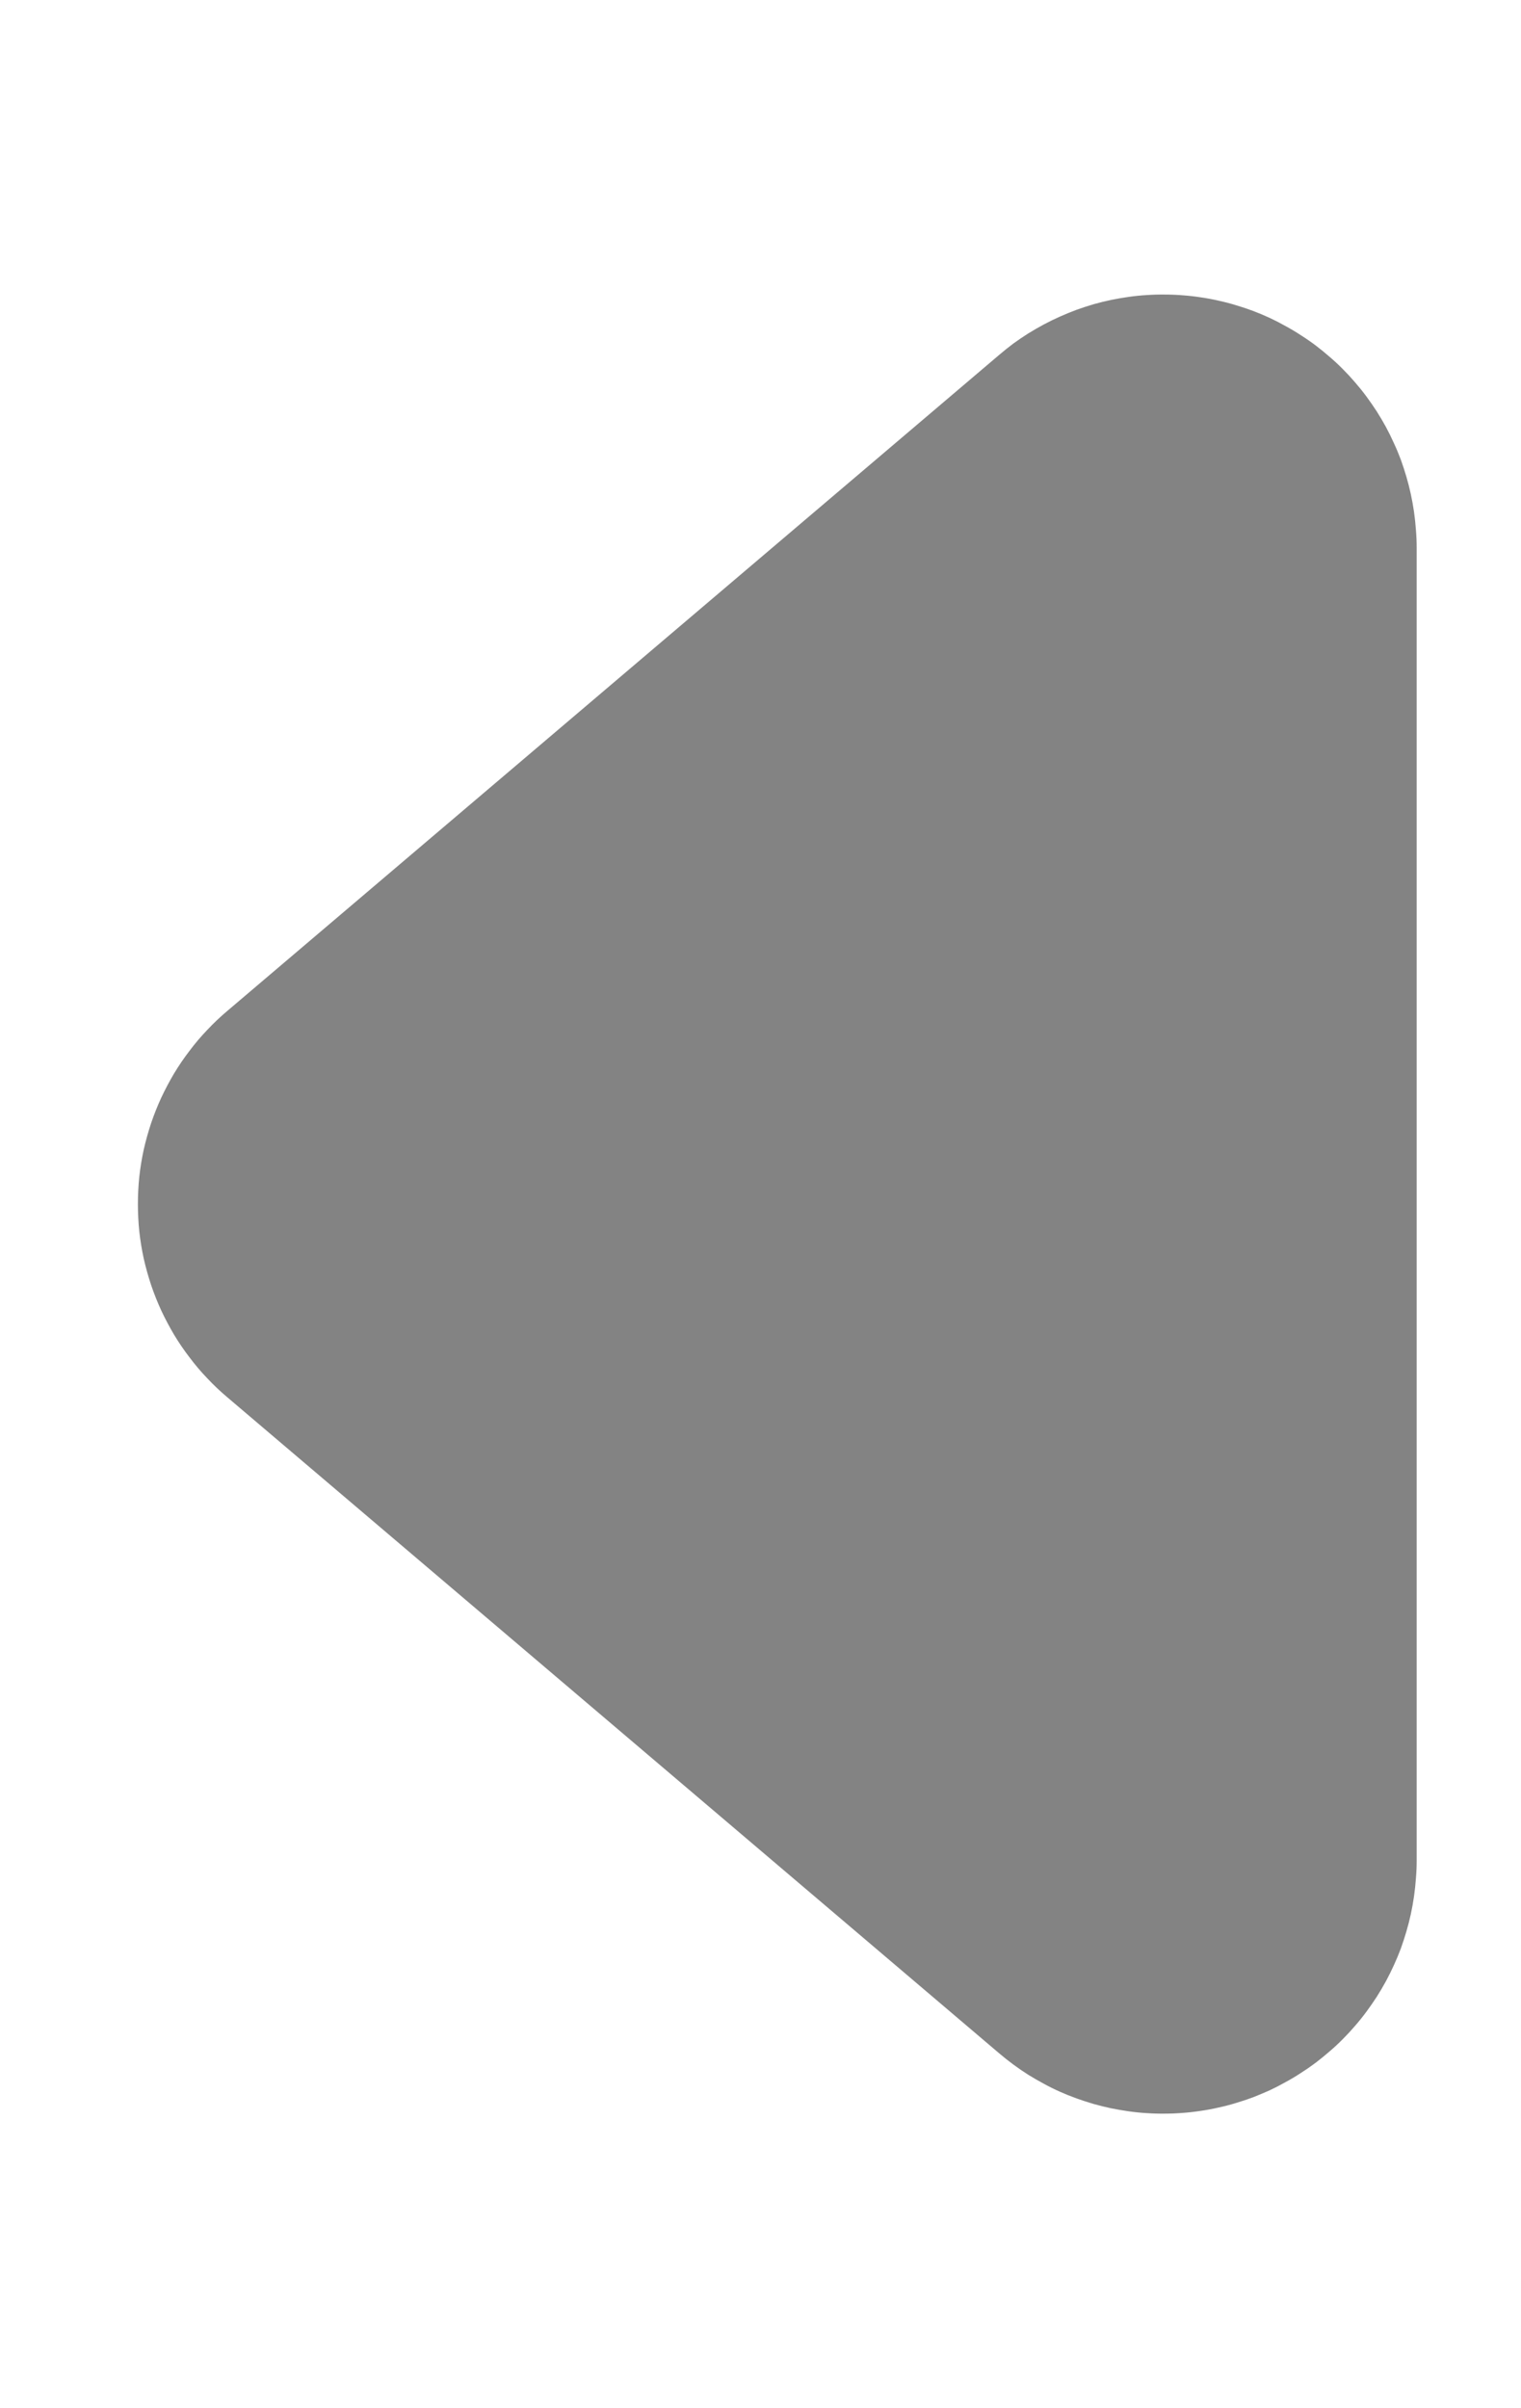 <?xml version="1.0" encoding="utf-8"?>
<svg xmlns:xlink="http://www.w3.org/1999/xlink" height="19px" version="1.1" viewBox="0 0 12 19"
    width="12px" xmlns="http://www.w3.org/2000/svg">
    <defs>
        <rect height="19" id="artboard_1" width="11.176" />
        <clipPath id="clip_1">
            <use clip-rule="evenodd" xlink:href="#artboard_1" />
        </clipPath>
    </defs>
    <g clip-path="url(#clip_1)" id="IconsBack">
        <path
            d="M1.792 7.977L7.883 2.8Q7.937 2.754 7.994 2.711Q8.052 2.669 8.112 2.631Q8.172 2.594 8.235 2.56Q8.297 2.527 8.362 2.498Q8.427 2.469 8.494 2.444Q8.561 2.42 8.629 2.4Q8.697 2.381 8.767 2.366Q8.837 2.352 8.907 2.342Q8.978 2.332 9.048 2.328Q9.119 2.323 9.191 2.324Q9.262 2.324 9.333 2.33Q9.403 2.335 9.474 2.346Q9.544 2.356 9.613 2.372Q9.683 2.387 9.751 2.408Q9.819 2.428 9.886 2.453Q9.952 2.478 10.017 2.508Q10.081 2.538 10.143 2.573Q10.206 2.607 10.265 2.646Q10.325 2.684 10.382 2.727Q10.438 2.77 10.492 2.817Q10.546 2.863 10.596 2.914Q10.646 2.964 10.692 3.018Q10.739 3.072 10.781 3.129Q10.823 3.186 10.862 3.246Q10.9 3.306 10.934 3.368Q10.968 3.431 10.997 3.496Q11.027 3.56 11.052 3.627Q11.076 3.694 11.096 3.762Q11.116 3.83 11.131 3.9Q11.146 3.969 11.156 4.039Q11.166 4.11 11.171 4.181Q11.177 4.252 11.177 4.323L11.177 14.677Q11.177 14.748 11.171 14.819Q11.166 14.89 11.156 14.961Q11.146 15.031 11.131 15.101Q11.116 15.17 11.096 15.238Q11.076 15.306 11.052 15.373Q11.027 15.44 10.997 15.505Q10.968 15.569 10.934 15.632Q10.9 15.694 10.862 15.754Q10.823 15.814 10.781 15.871Q10.739 15.928 10.692 15.982Q10.646 16.036 10.596 16.086Q10.546 16.137 10.492 16.183Q10.438 16.23 10.382 16.273Q10.325 16.316 10.265 16.354Q10.206 16.393 10.143 16.427Q10.081 16.462 10.017 16.492Q9.952 16.521 9.886 16.547Q9.819 16.572 9.751 16.592Q9.683 16.613 9.613 16.628Q9.544 16.644 9.474 16.654Q9.403 16.665 9.333 16.67Q9.262 16.676 9.191 16.676Q9.119 16.677 9.048 16.672Q8.978 16.668 8.907 16.658Q8.837 16.648 8.767 16.634Q8.697 16.619 8.629 16.6Q8.561 16.58 8.494 16.556Q8.427 16.532 8.362 16.503Q8.297 16.474 8.235 16.44Q8.172 16.406 8.112 16.369Q8.052 16.331 7.994 16.288Q7.937 16.246 7.883 16.2L1.792 11.023Q1.709 10.953 1.635 10.874Q1.56 10.796 1.495 10.709Q1.429 10.623 1.373 10.53Q1.318 10.437 1.272 10.339Q1.227 10.241 1.192 10.138Q1.158 10.035 1.134 9.93Q1.111 9.824 1.099 9.716Q1.088 9.608 1.088 9.5Q1.088 9.392 1.099 9.284Q1.111 9.176 1.134 9.07Q1.158 8.965 1.192 8.862Q1.227 8.759 1.272 8.661Q1.318 8.563 1.373 8.47Q1.429 8.377 1.495 8.291Q1.56 8.204 1.635 8.126Q1.709 8.047 1.792 7.977Z"
            fill="#838383" fill-rule="evenodd" id="Triangle" stroke="none" />
    </g>
</svg>